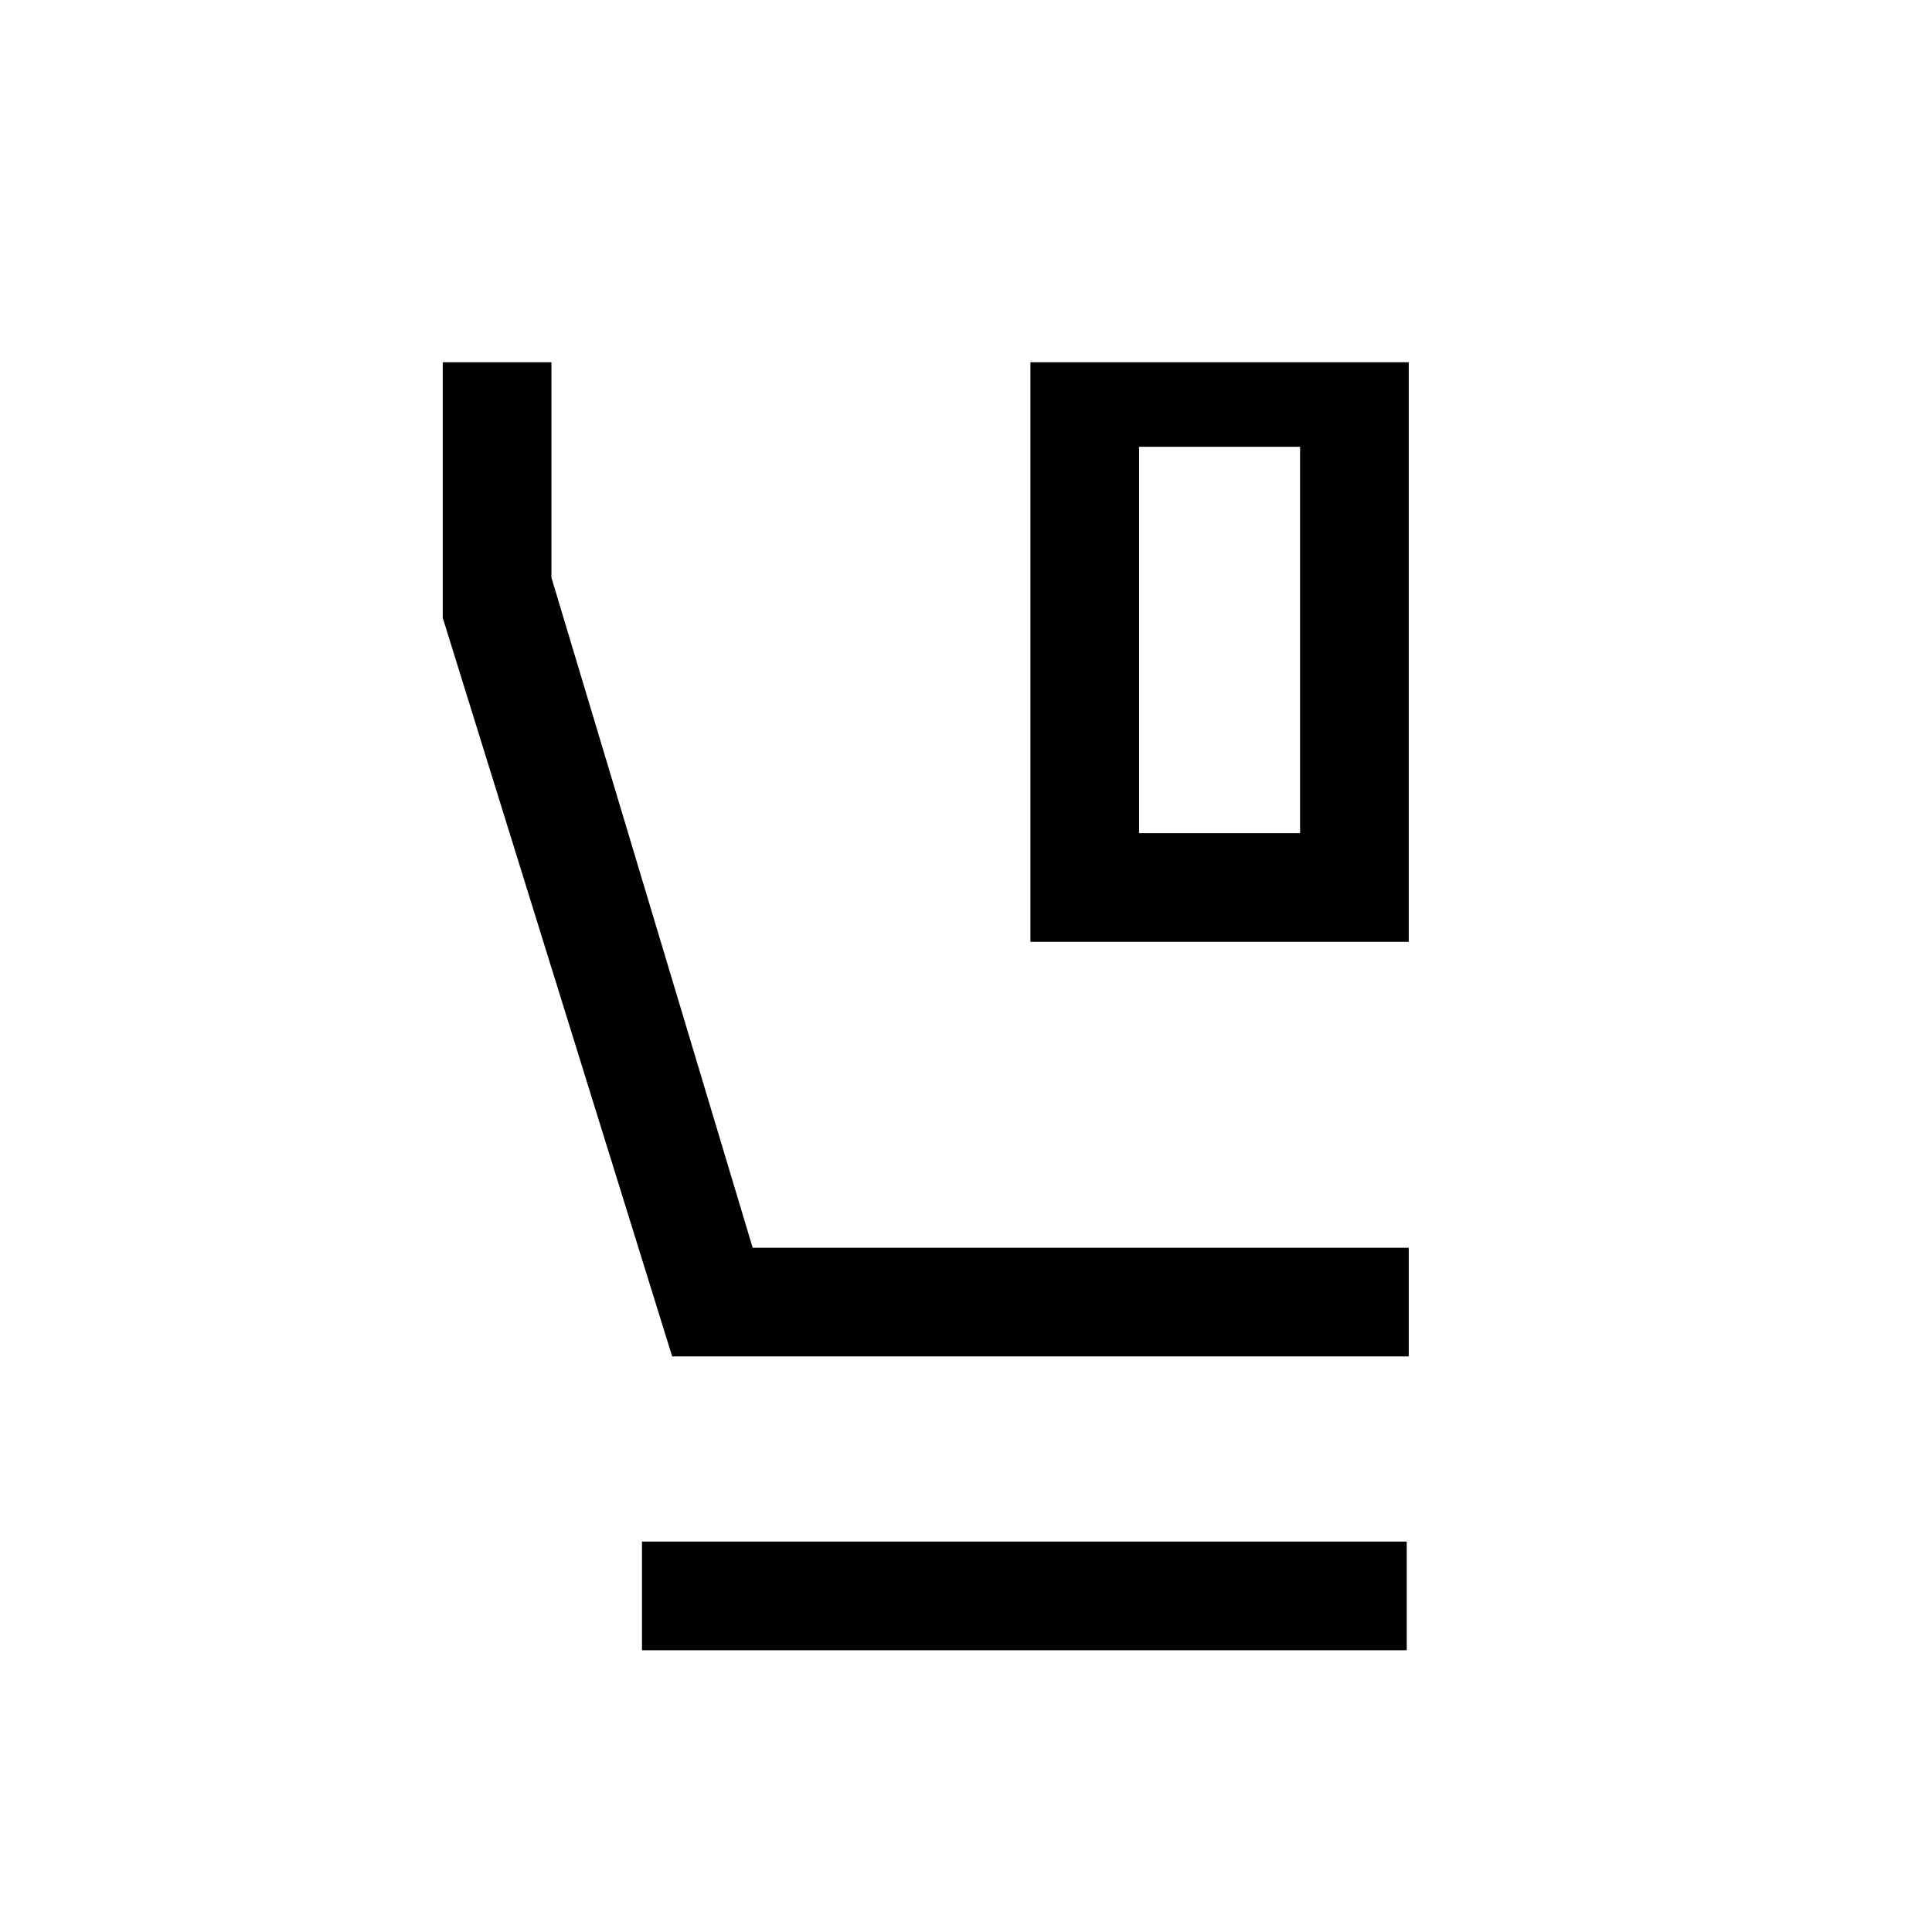 <svg xmlns="http://www.w3.org/2000/svg" height="24" viewBox="0 -960 960 960" width="24"><path d="M512-492v-288h188v288H512Zm54-54h80v-192h-80v192Zm134 260H334L220-653v-127h54v107l100 333h326v54ZM319-140v-54h380v54H319Zm247-598h80-80Z"/></svg>